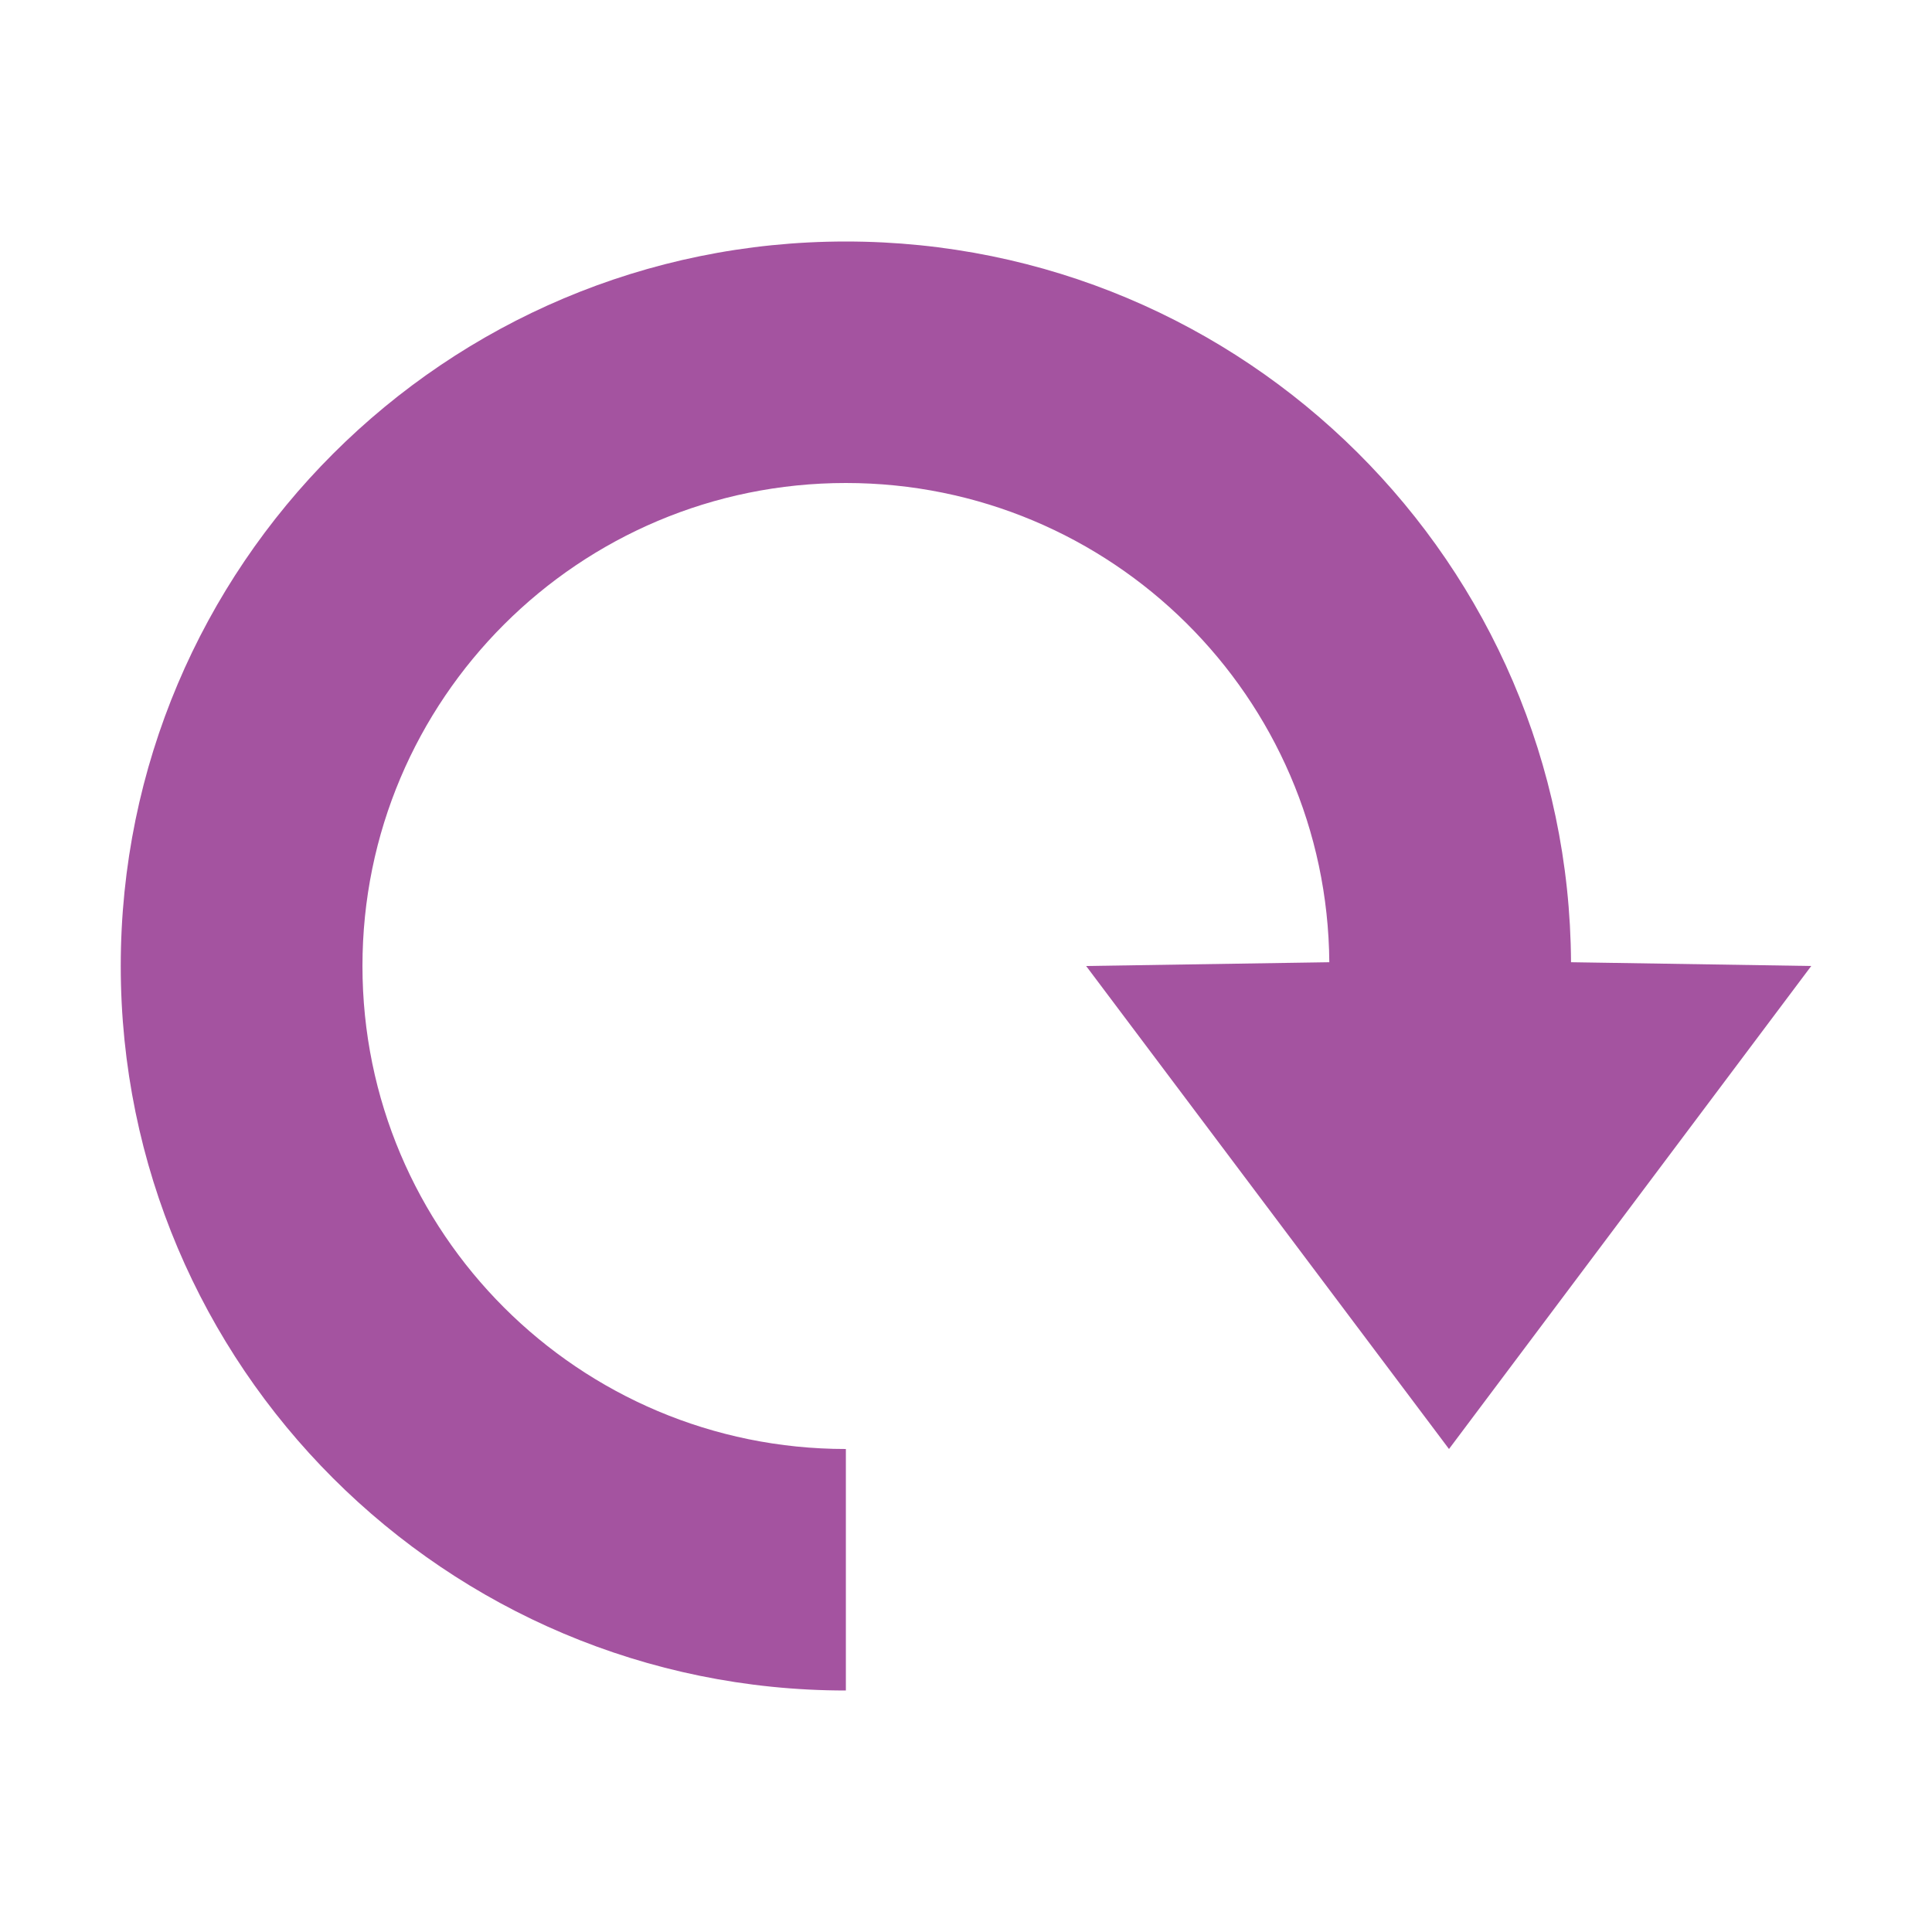 <?xml version="1.0" encoding="UTF-8"?>
<svg xmlns="http://www.w3.org/2000/svg" xmlns:xlink="http://www.w3.org/1999/xlink" width="256px" height="256px" viewBox="0 0 256 256" version="1.1">
<g id="surface1">
<path style=" stroke:none;fill-rule:evenodd;fill:rgb(64.314%,32.549%,62.745%);fill-opacity:1;" d="M 112.082 224 C 59.02 224 16 181.02 16 128 C 16 74.98 59.02 32 112.082 32 C 164.984 32 207.898 74.707 208.168 127.5 L 240 128 L 192 192 L 143.918 128 L 176.141 127.5 C 175.867 92.387 147.293 64 112.082 64 C 76.707 64 48.027 92.652 48.027 128 C 48.027 163.348 76.707 192 112.082 192 Z "/>
</g>
</svg>
